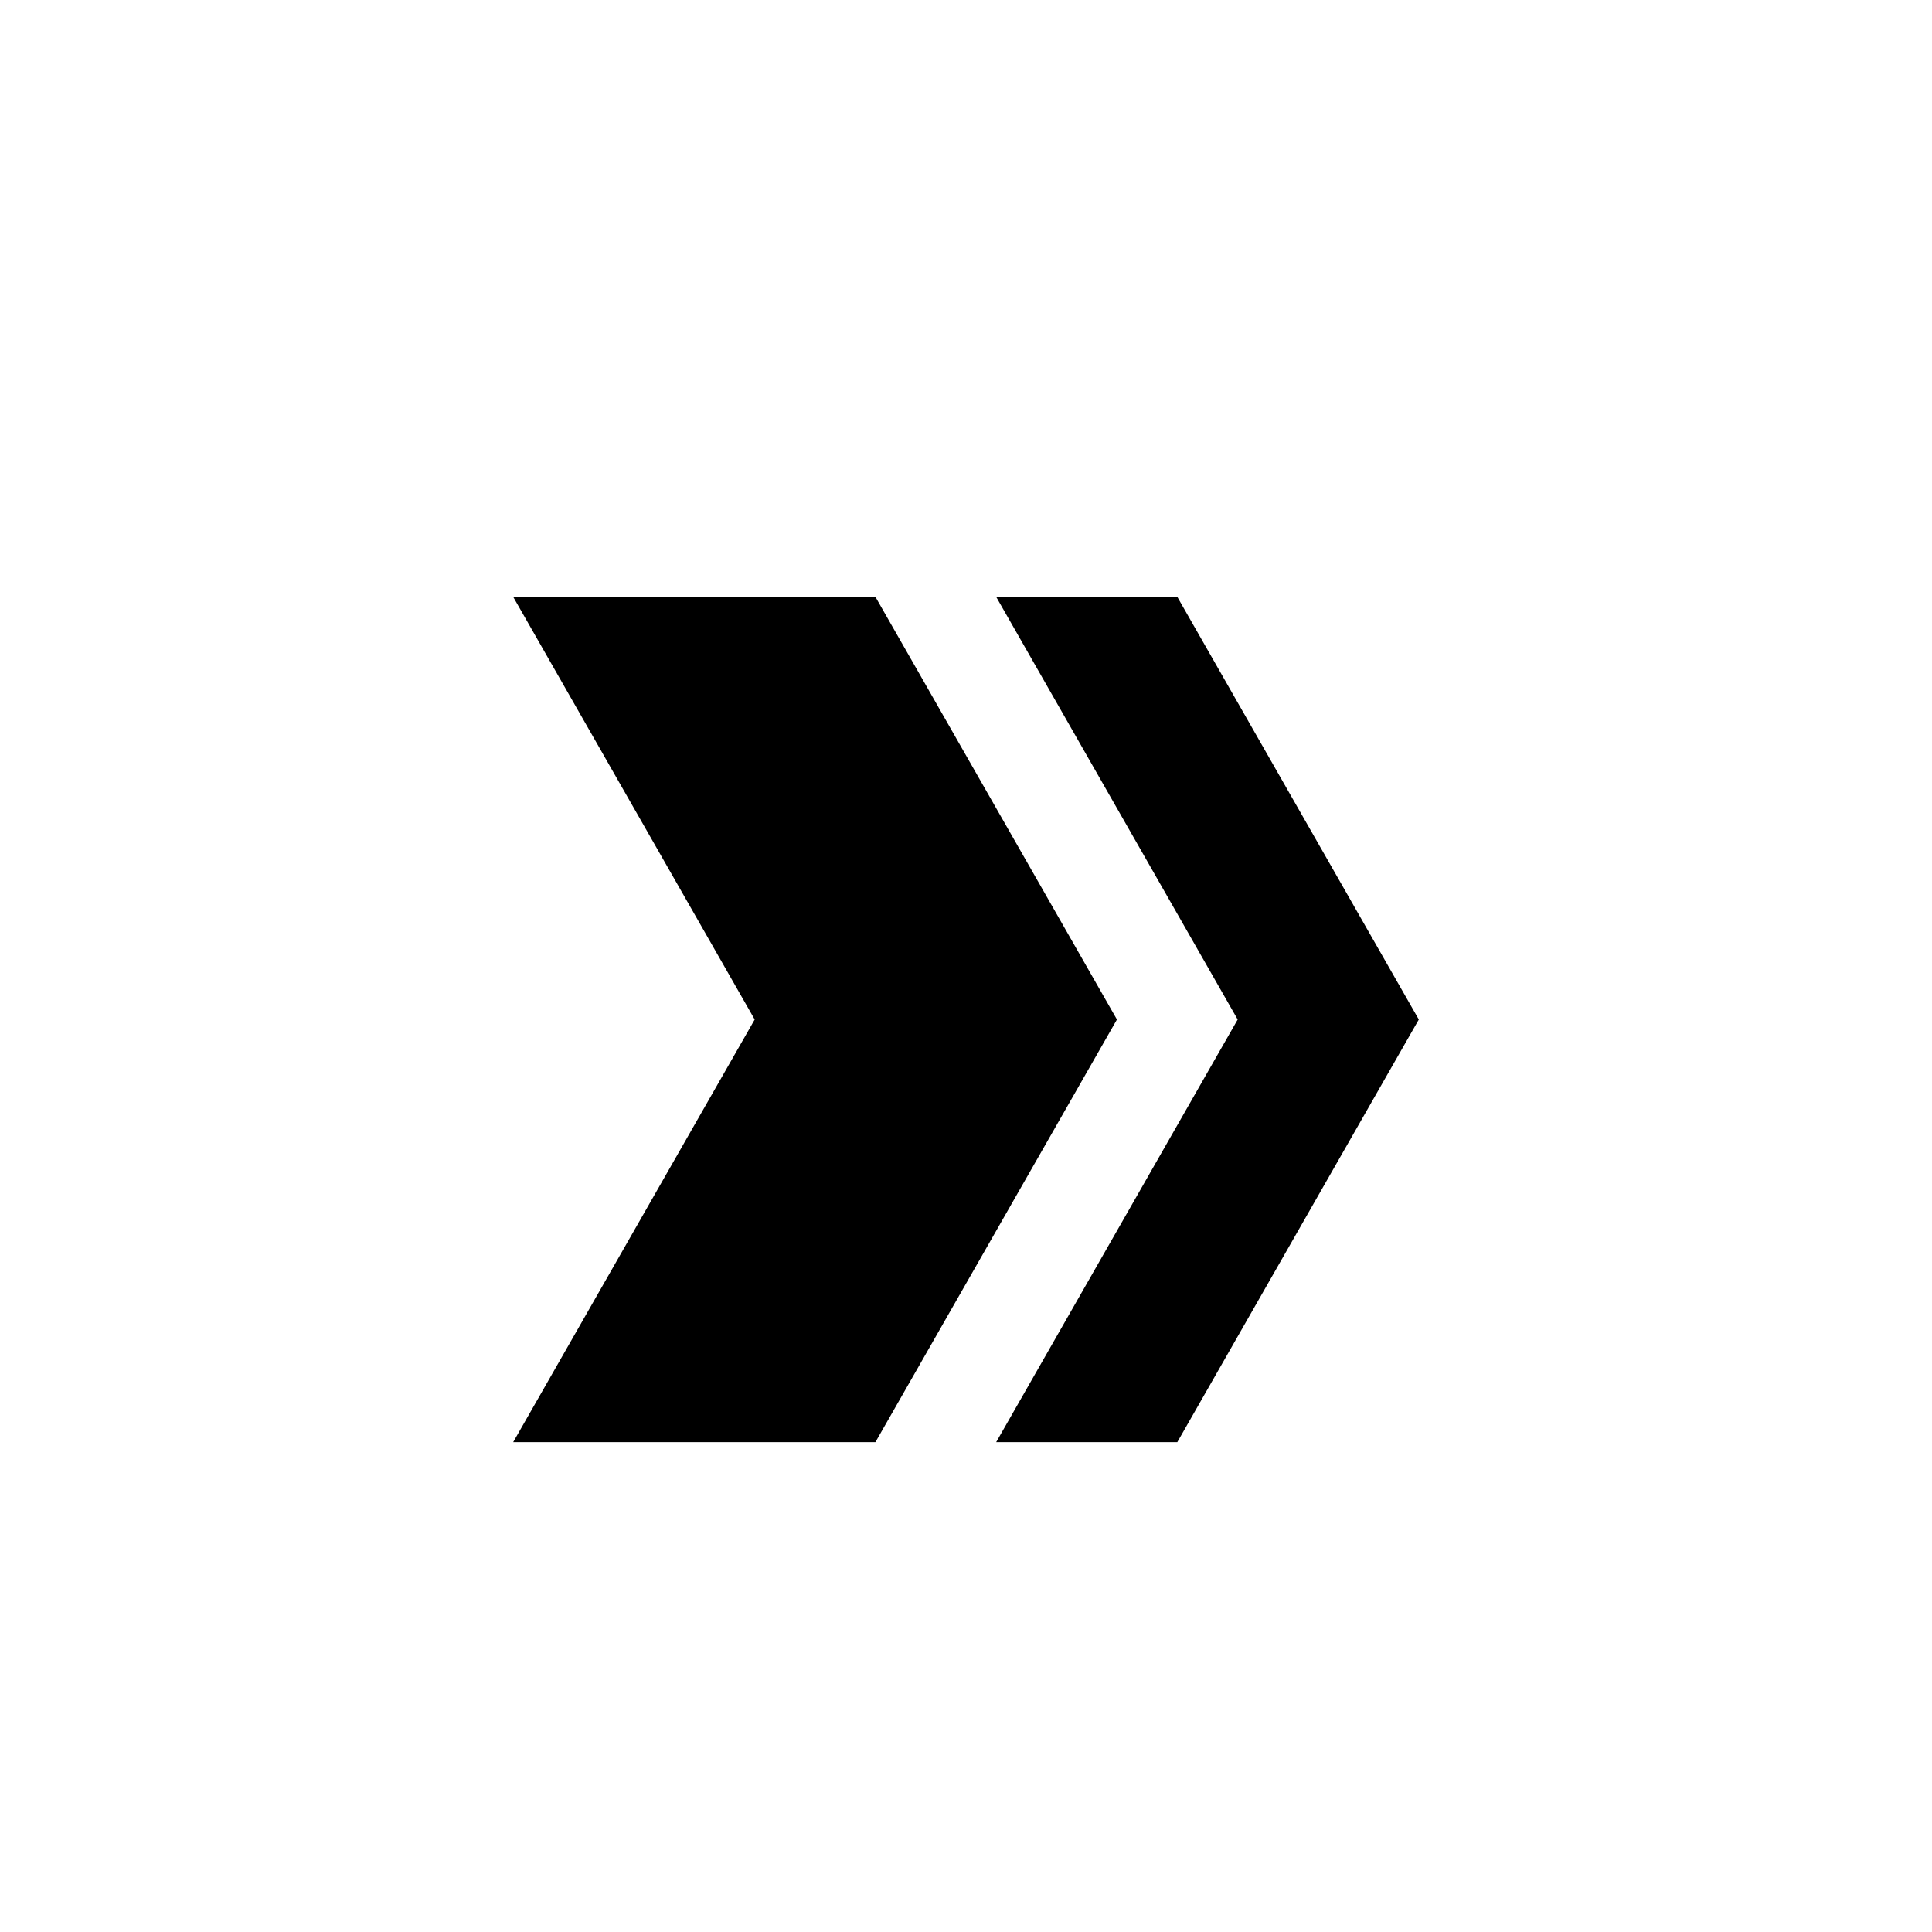 <svg fill="#000000" xmlns="http://www.w3.org/2000/svg" viewBox="0 0 1024 1024">
<path class="path1" d="m 624,316.362 128,224 -128,224 -96,0 128,-224 -128,-224 96,0 z m -160,0 128,224 -128,224 -192,0 128,-224 -128,-224 192,0 z"></path>
</svg>
